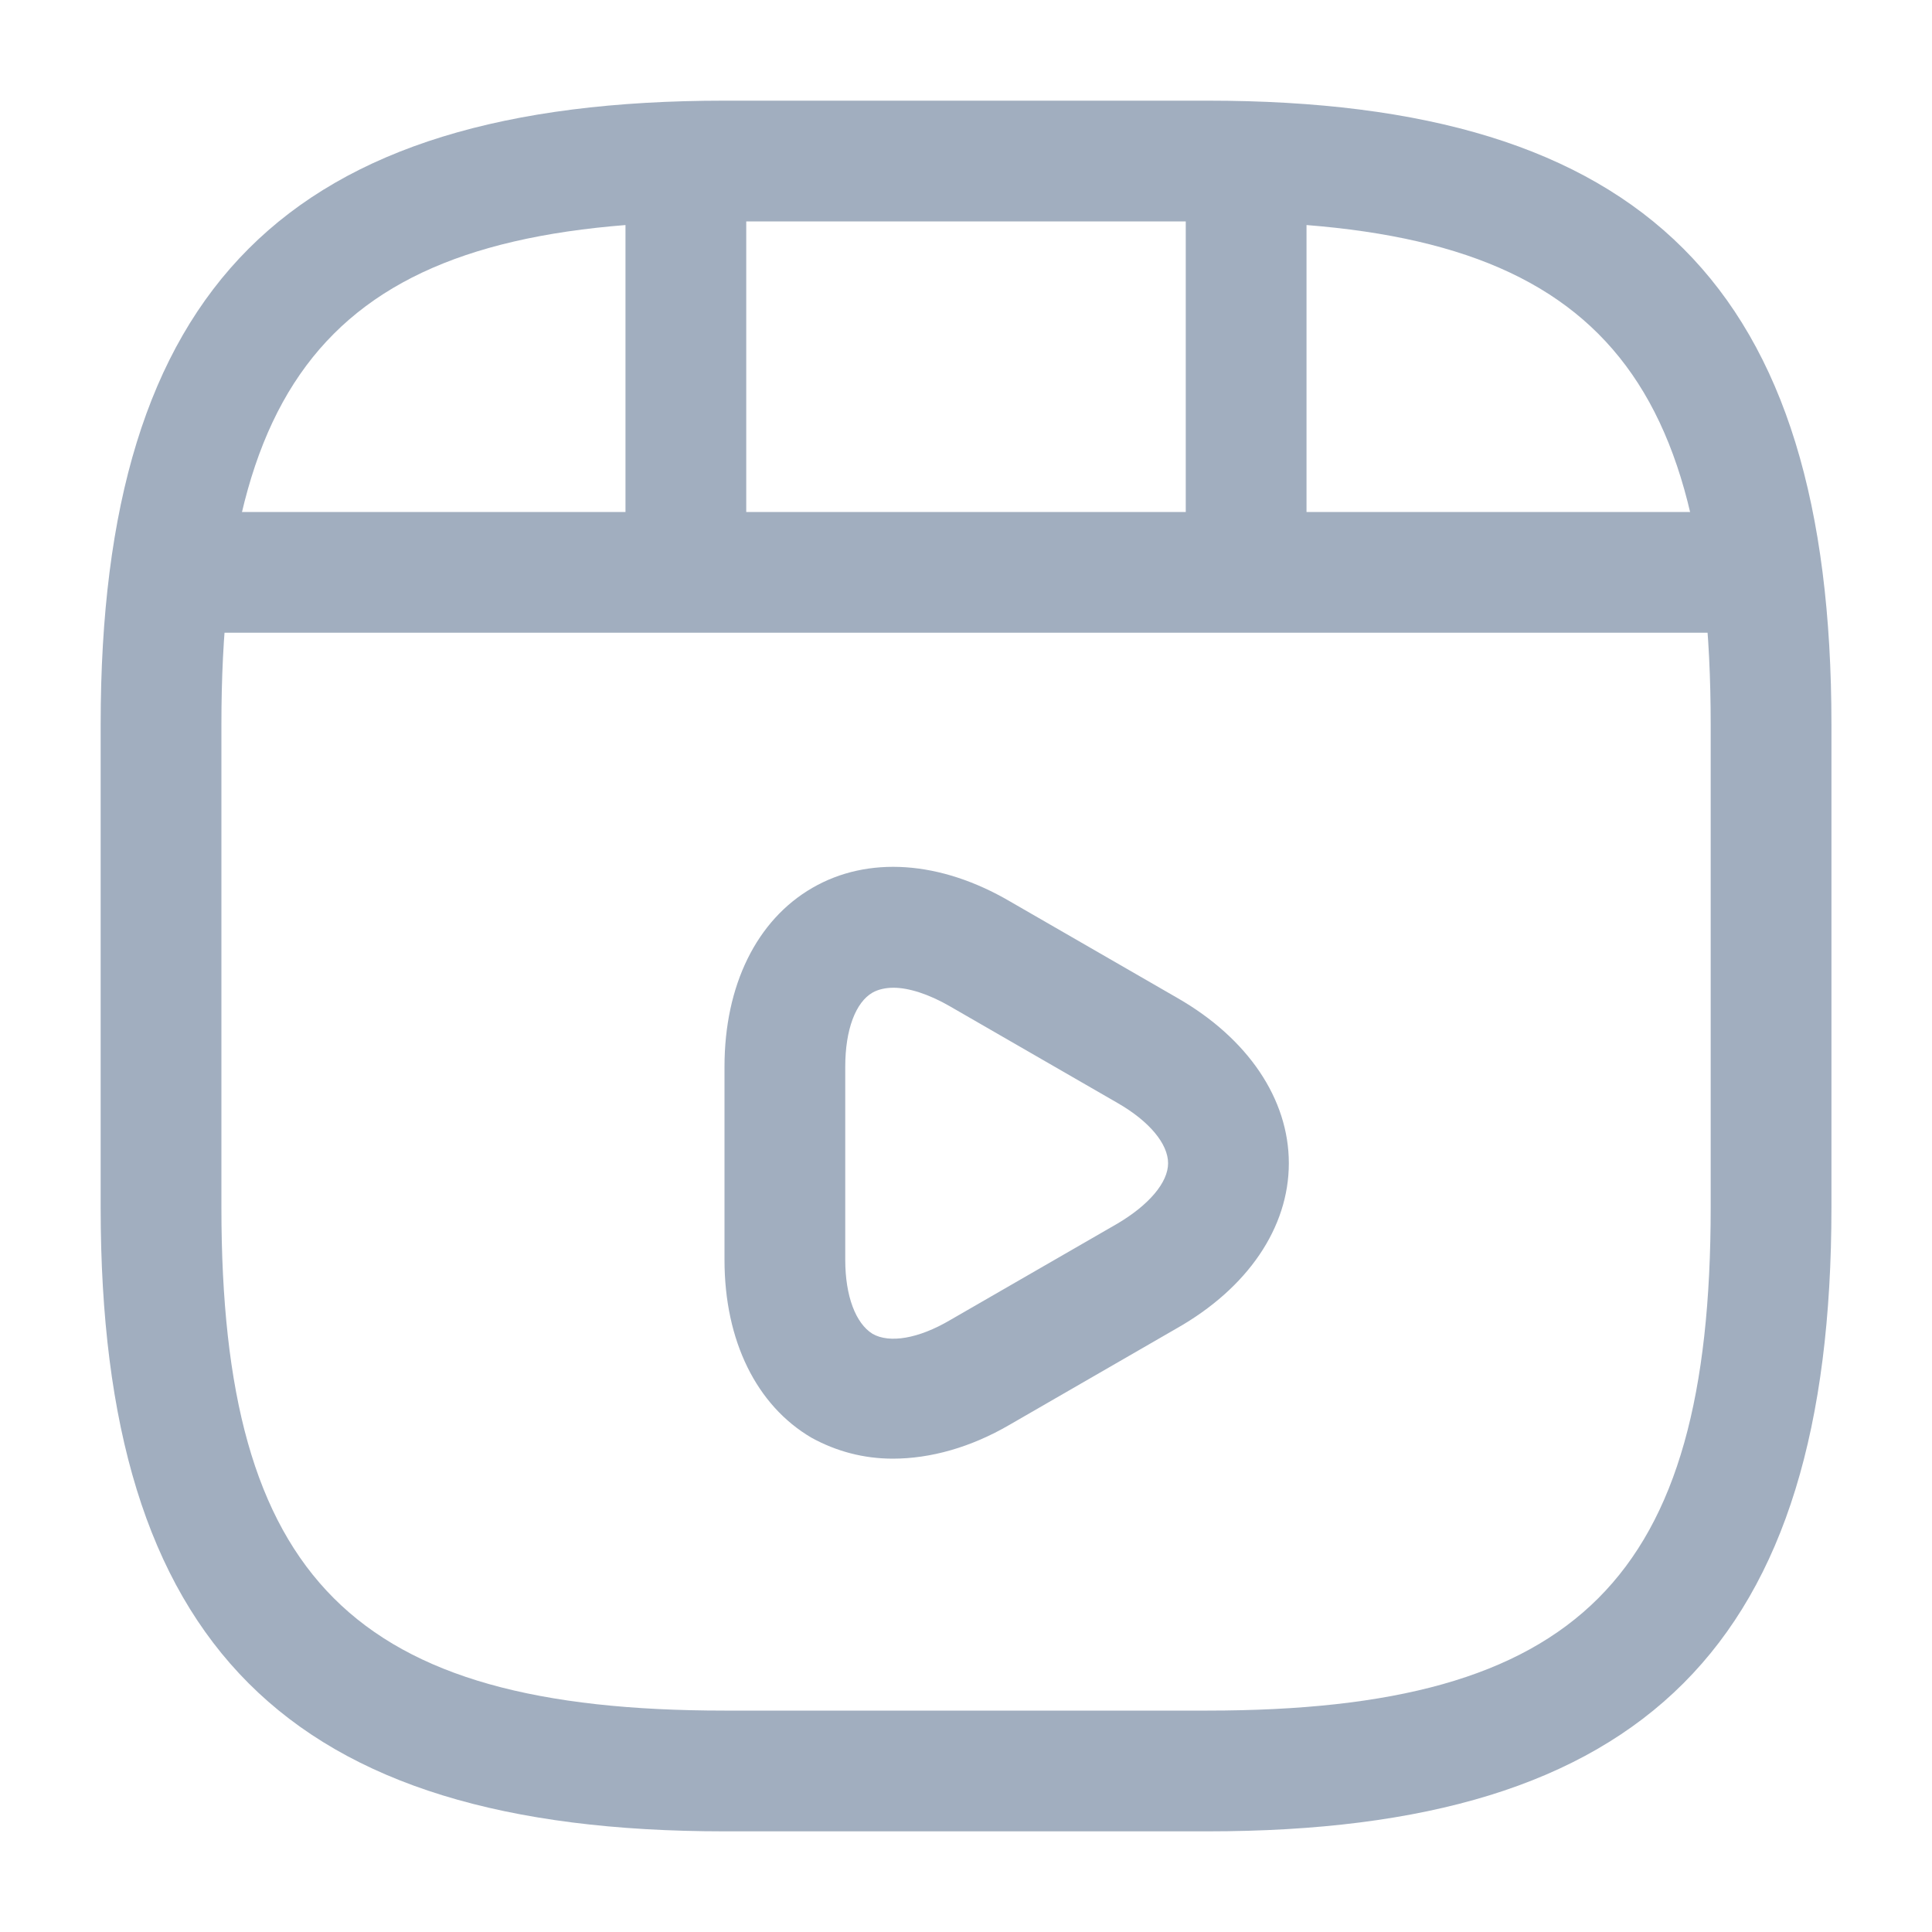 <svg width="20" height="20" viewBox="0 0 20 20" fill="none" xmlns="http://www.w3.org/2000/svg">
<path d="M12.5 18.958H7.5C2.975 18.958 1.042 17.025 1.042 12.5V7.5C1.042 2.975 2.975 1.042 7.5 1.042H12.5C17.025 1.042 18.959 2.975 18.959 7.5V12.5C18.959 17.025 17.025 18.958 12.5 18.958ZM7.5 2.292C3.659 2.292 2.292 3.658 2.292 7.5V12.5C2.292 16.342 3.659 17.708 7.5 17.708H12.5C16.342 17.708 17.709 16.342 17.709 12.5V7.5C17.709 3.658 16.342 2.292 12.5 2.292H7.5Z" fill="#A1AEBF"/>
<path d="M17.9 6.55H2.1C1.758 6.55 1.475 6.267 1.475 5.925C1.475 5.583 1.75 5.3 2.1 5.3H17.9C18.241 5.3 18.525 5.583 18.525 5.925C18.525 6.267 18.25 6.55 17.9 6.55Z" fill="#A1AEBF"/>
<path d="M7.1 6.433C6.758 6.433 6.475 6.15 6.475 5.808V1.758C6.475 1.417 6.758 1.133 7.1 1.133C7.441 1.133 7.725 1.417 7.725 1.758V5.808C7.725 6.15 7.441 6.433 7.1 6.433Z" fill="#A1AEBF"/>
<path d="M12.9 6.058C12.559 6.058 12.275 5.775 12.275 5.433V1.758C12.275 1.417 12.559 1.133 12.9 1.133C13.242 1.133 13.525 1.417 13.525 1.758V5.433C13.525 5.783 13.25 6.058 12.9 6.058Z" fill="#A1AEBF"/>
<path d="M9.242 15.1C8.942 15.1 8.658 15.025 8.4 14.883C7.833 14.55 7.5 13.883 7.5 13.042V11.042C7.5 10.2 7.833 9.525 8.408 9.192C8.983 8.858 9.733 8.908 10.458 9.333L12.192 10.333C12.917 10.75 13.342 11.375 13.342 12.042C13.342 12.708 12.917 13.333 12.183 13.75L10.45 14.75C10.05 14.983 9.633 15.1 9.242 15.1ZM9.25 10.225C9.167 10.225 9.092 10.242 9.033 10.275C8.858 10.375 8.75 10.658 8.75 11.042V13.042C8.75 13.417 8.858 13.7 9.033 13.808C9.208 13.908 9.508 13.858 9.833 13.667L11.567 12.667C11.892 12.475 12.092 12.242 12.092 12.042C12.092 11.842 11.9 11.608 11.567 11.417L9.833 10.417C9.617 10.292 9.408 10.225 9.25 10.225Z" fill="#A1AEBF"/>
</svg>
